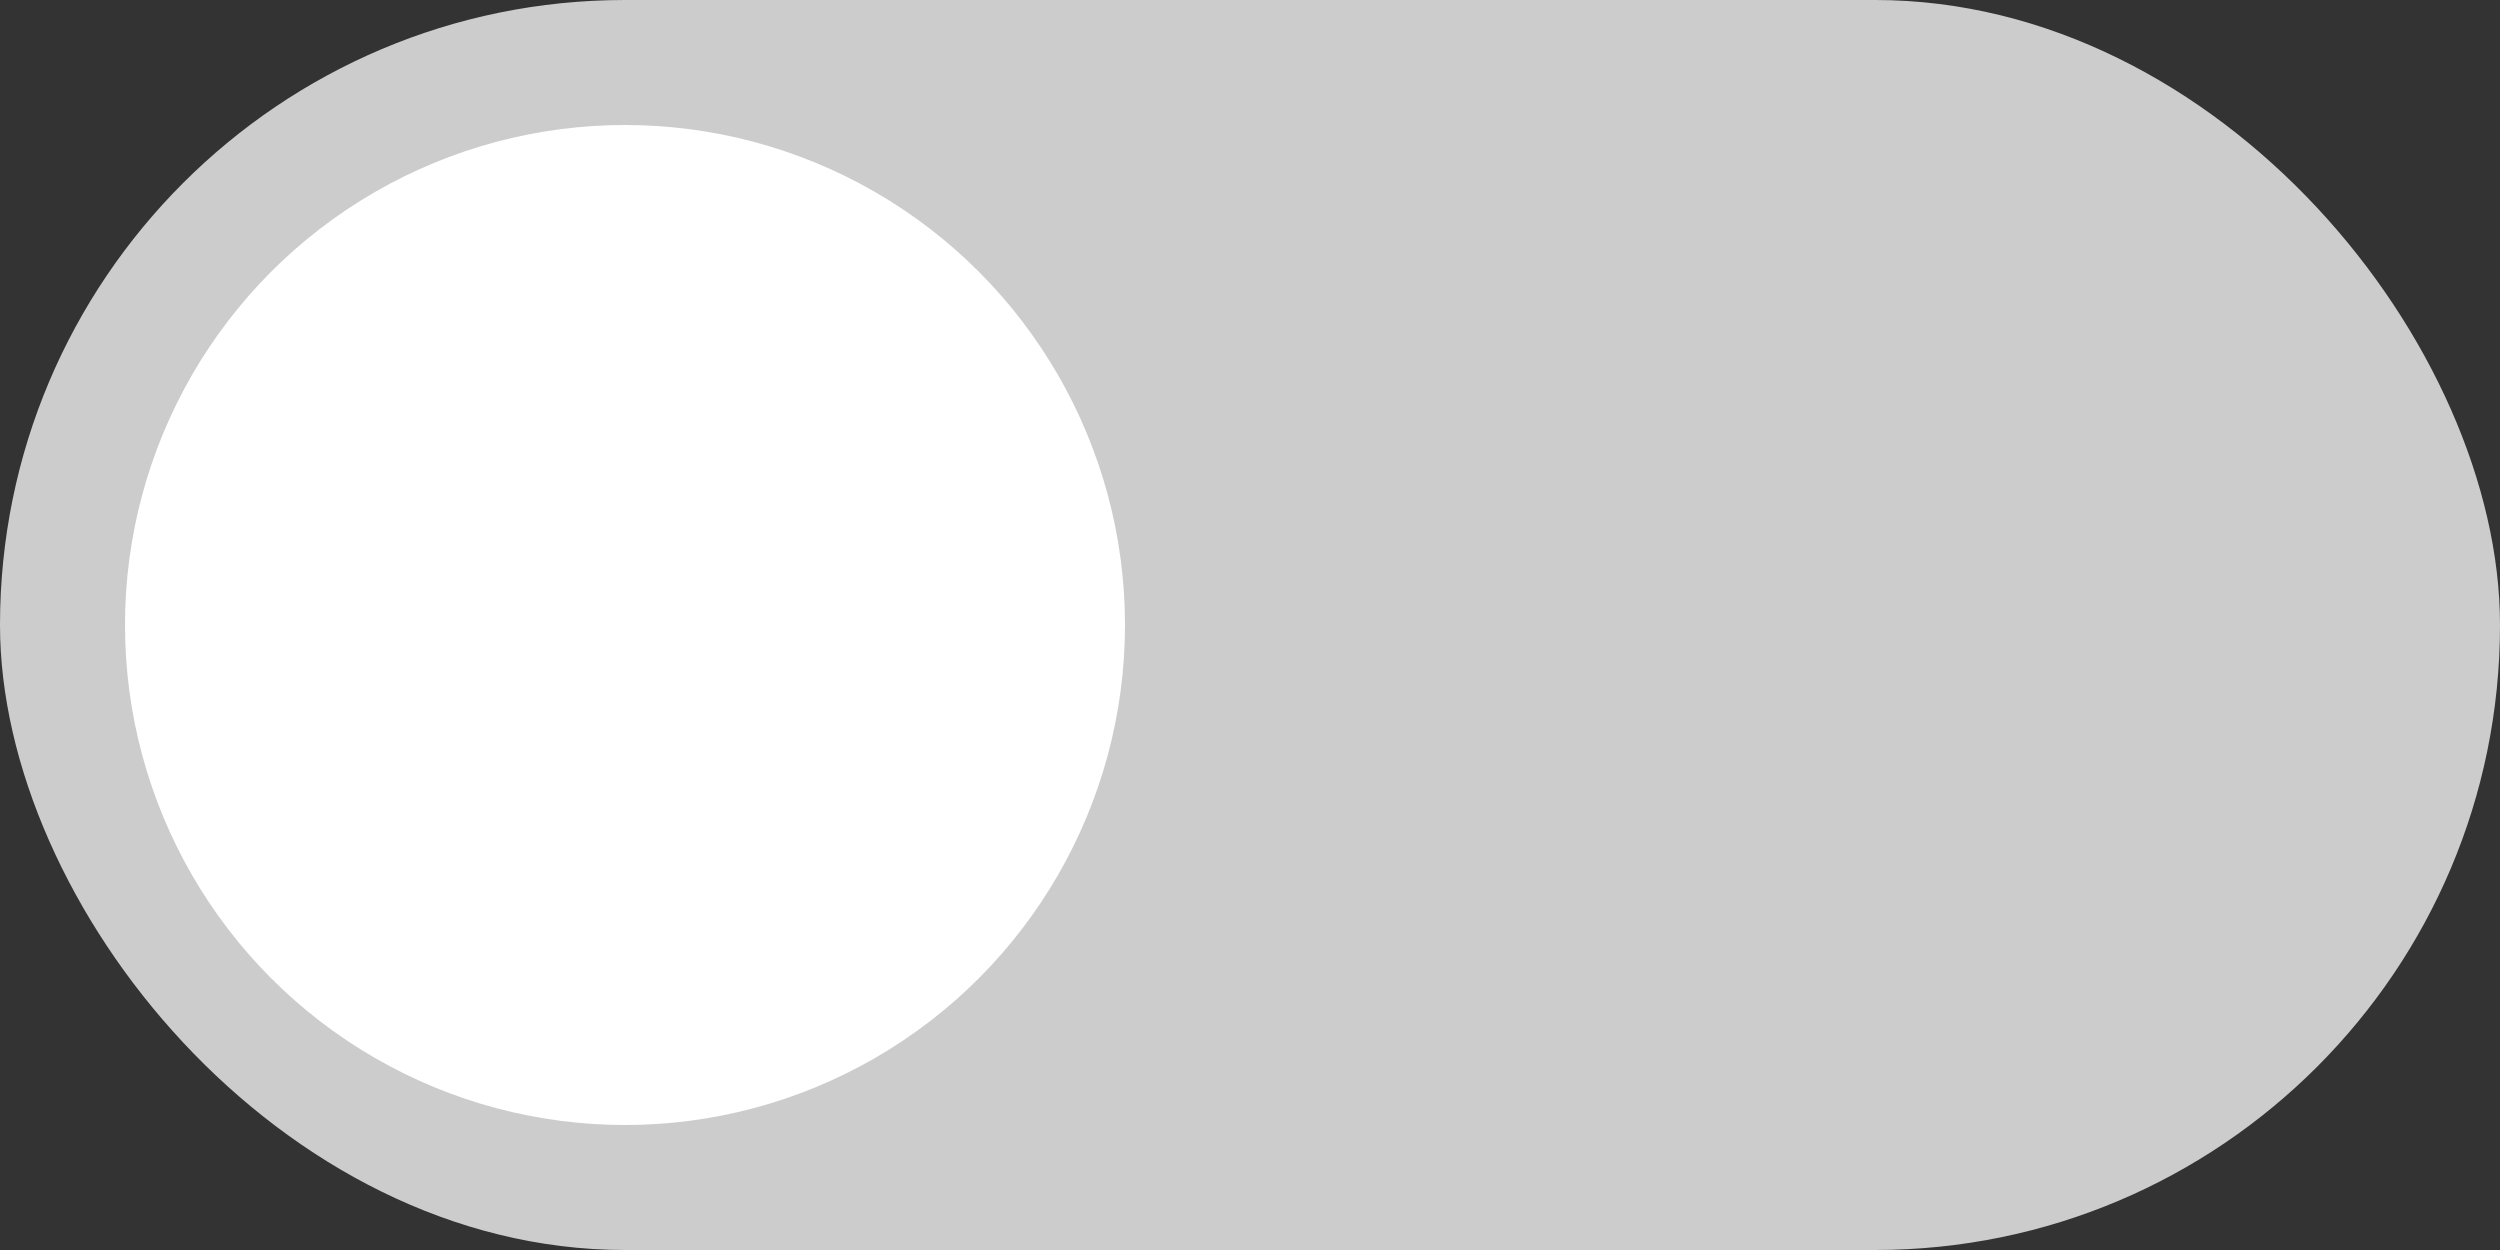 <svg xmlns="http://www.w3.org/2000/svg" width="100" height="50" viewBox="0 0 100 50">
  <rect x="0" y="0" width="100" height="50" fill="#333333" stroke="none"/>
  <!-- Background -->
  <rect x="0" y="0" width="100" height="50" rx="25" fill="#ccc" id="toggle-bg"/>
  
  <!-- Toggle Handle -->
  <circle cx="25" cy="25" r="20" fill="#fff" id="toggle-handle"/>
</svg>
